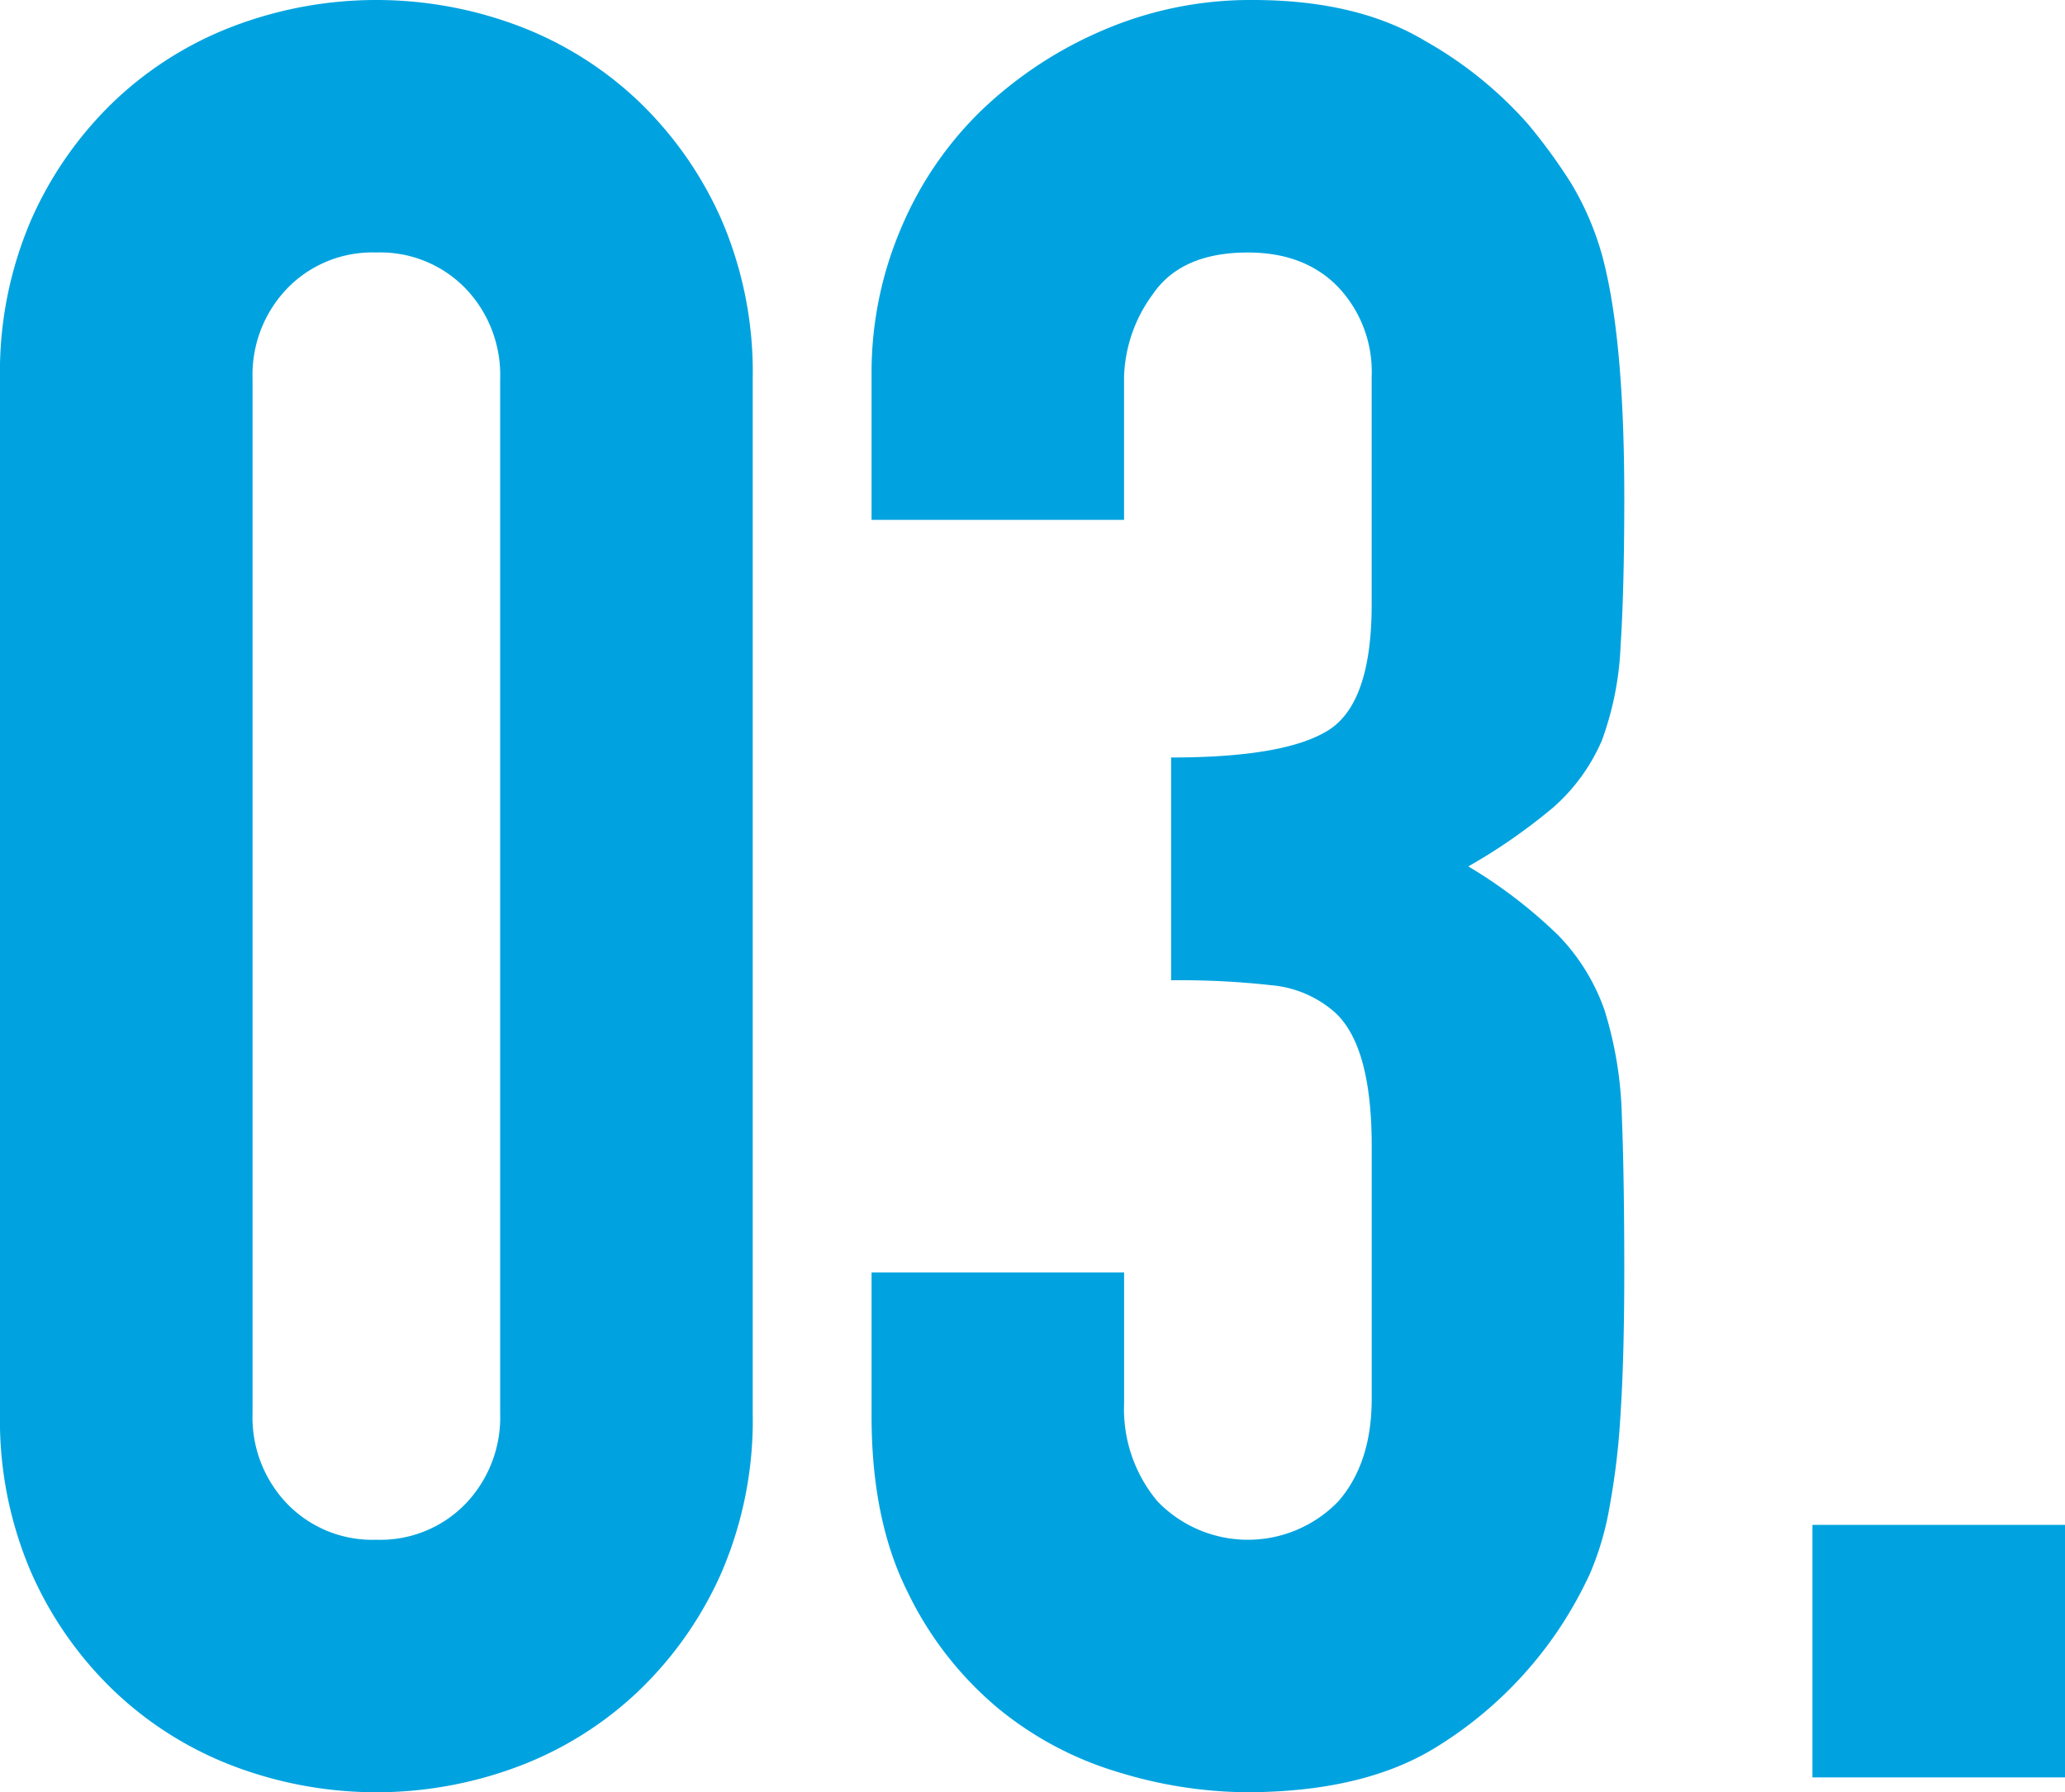 <svg xmlns="http://www.w3.org/2000/svg" width="218.197" height="189.42" viewBox="0 0 218.197 189.42">
  <path id="text03" d="M191.634,187.871V161.184H218.32v26.687ZM164.818,98.916a21.574,21.574,0,0,1,4.84,7.849,40.594,40.594,0,0,1,1.832,11.119q.258,6.414.262,16.352,0,9.162-.393,15.175a78.145,78.145,0,0,1-1.177,9.942,31.112,31.112,0,0,1-2.093,7.064,43.366,43.366,0,0,1-3.4,6.017A42.264,42.264,0,0,1,152,184.6q-7.719,4.845-20.276,4.84a47.08,47.08,0,0,1-13.343-2.093,36.315,36.315,0,0,1-12.82-6.8,36.863,36.863,0,0,1-9.55-12.3q-3.8-7.584-3.793-18.575V134.5H118.9v13.866a15.163,15.163,0,0,0,3.532,10.335,13.272,13.272,0,0,0,19.1,0q3.532-4.053,3.532-10.858V121.155q0-10.989-4.186-14.39a11.672,11.672,0,0,0-6.41-2.616,86.334,86.334,0,0,0-10.6-.524V80.079q12.031,0,16.614-2.878t4.578-13.343V39.787a13.013,13.013,0,0,0-3.532-9.418q-3.533-3.661-9.549-3.663-7.065,0-10.073,4.448a15.452,15.452,0,0,0-3.009,8.633V54.962H92.216V39.526A38.793,38.793,0,0,1,95.355,24.09a37.586,37.586,0,0,1,8.634-12.559,42.917,42.917,0,0,1,12.82-8.372A39.408,39.408,0,0,1,132.507.02Q143.5.02,150.69,4.336A41.977,41.977,0,0,1,161.548,13.1a57.562,57.562,0,0,1,4.578,6.279,30.658,30.658,0,0,1,3.271,7.588q2.355,8.632,2.355,25.639,0,9.683-.393,15.7a32.843,32.843,0,0,1-1.962,9.942,19.887,19.887,0,0,1-5.1,7.064,60.311,60.311,0,0,1-9.026,6.279A50.9,50.9,0,0,1,164.818,98.916Zm-97.194,79.8a37.675,37.675,0,0,1-12.689,7.979,42.568,42.568,0,0,1-30.088,0,37.636,37.636,0,0,1-12.689-7.979,39.133,39.133,0,0,1-8.765-12.559,40.631,40.631,0,0,1-3.27-16.744V40.049a40.644,40.644,0,0,1,3.27-16.744,39.231,39.231,0,0,1,8.765-12.559A37.7,37.7,0,0,1,24.847,2.767a42.568,42.568,0,0,1,30.088,0,37.738,37.738,0,0,1,12.689,7.979,39.307,39.307,0,0,1,8.764,12.559,40.709,40.709,0,0,1,3.271,16.744V149.411a40.7,40.7,0,0,1-3.271,16.744A39.208,39.208,0,0,1,67.624,178.714ZM52.972,40.049A13.2,13.2,0,0,0,49.309,30.5a12.531,12.531,0,0,0-9.418-3.794A12.521,12.521,0,0,0,30.472,30.5a13.188,13.188,0,0,0-3.663,9.549V149.411a13.173,13.173,0,0,0,3.663,9.549,12.506,12.506,0,0,0,9.419,3.794,12.516,12.516,0,0,0,9.418-3.794,13.19,13.19,0,0,0,3.663-9.549Z" transform="translate(-0.123 -0.02)" fill="#00a3df" fill-rule="evenodd"/>
</svg>
